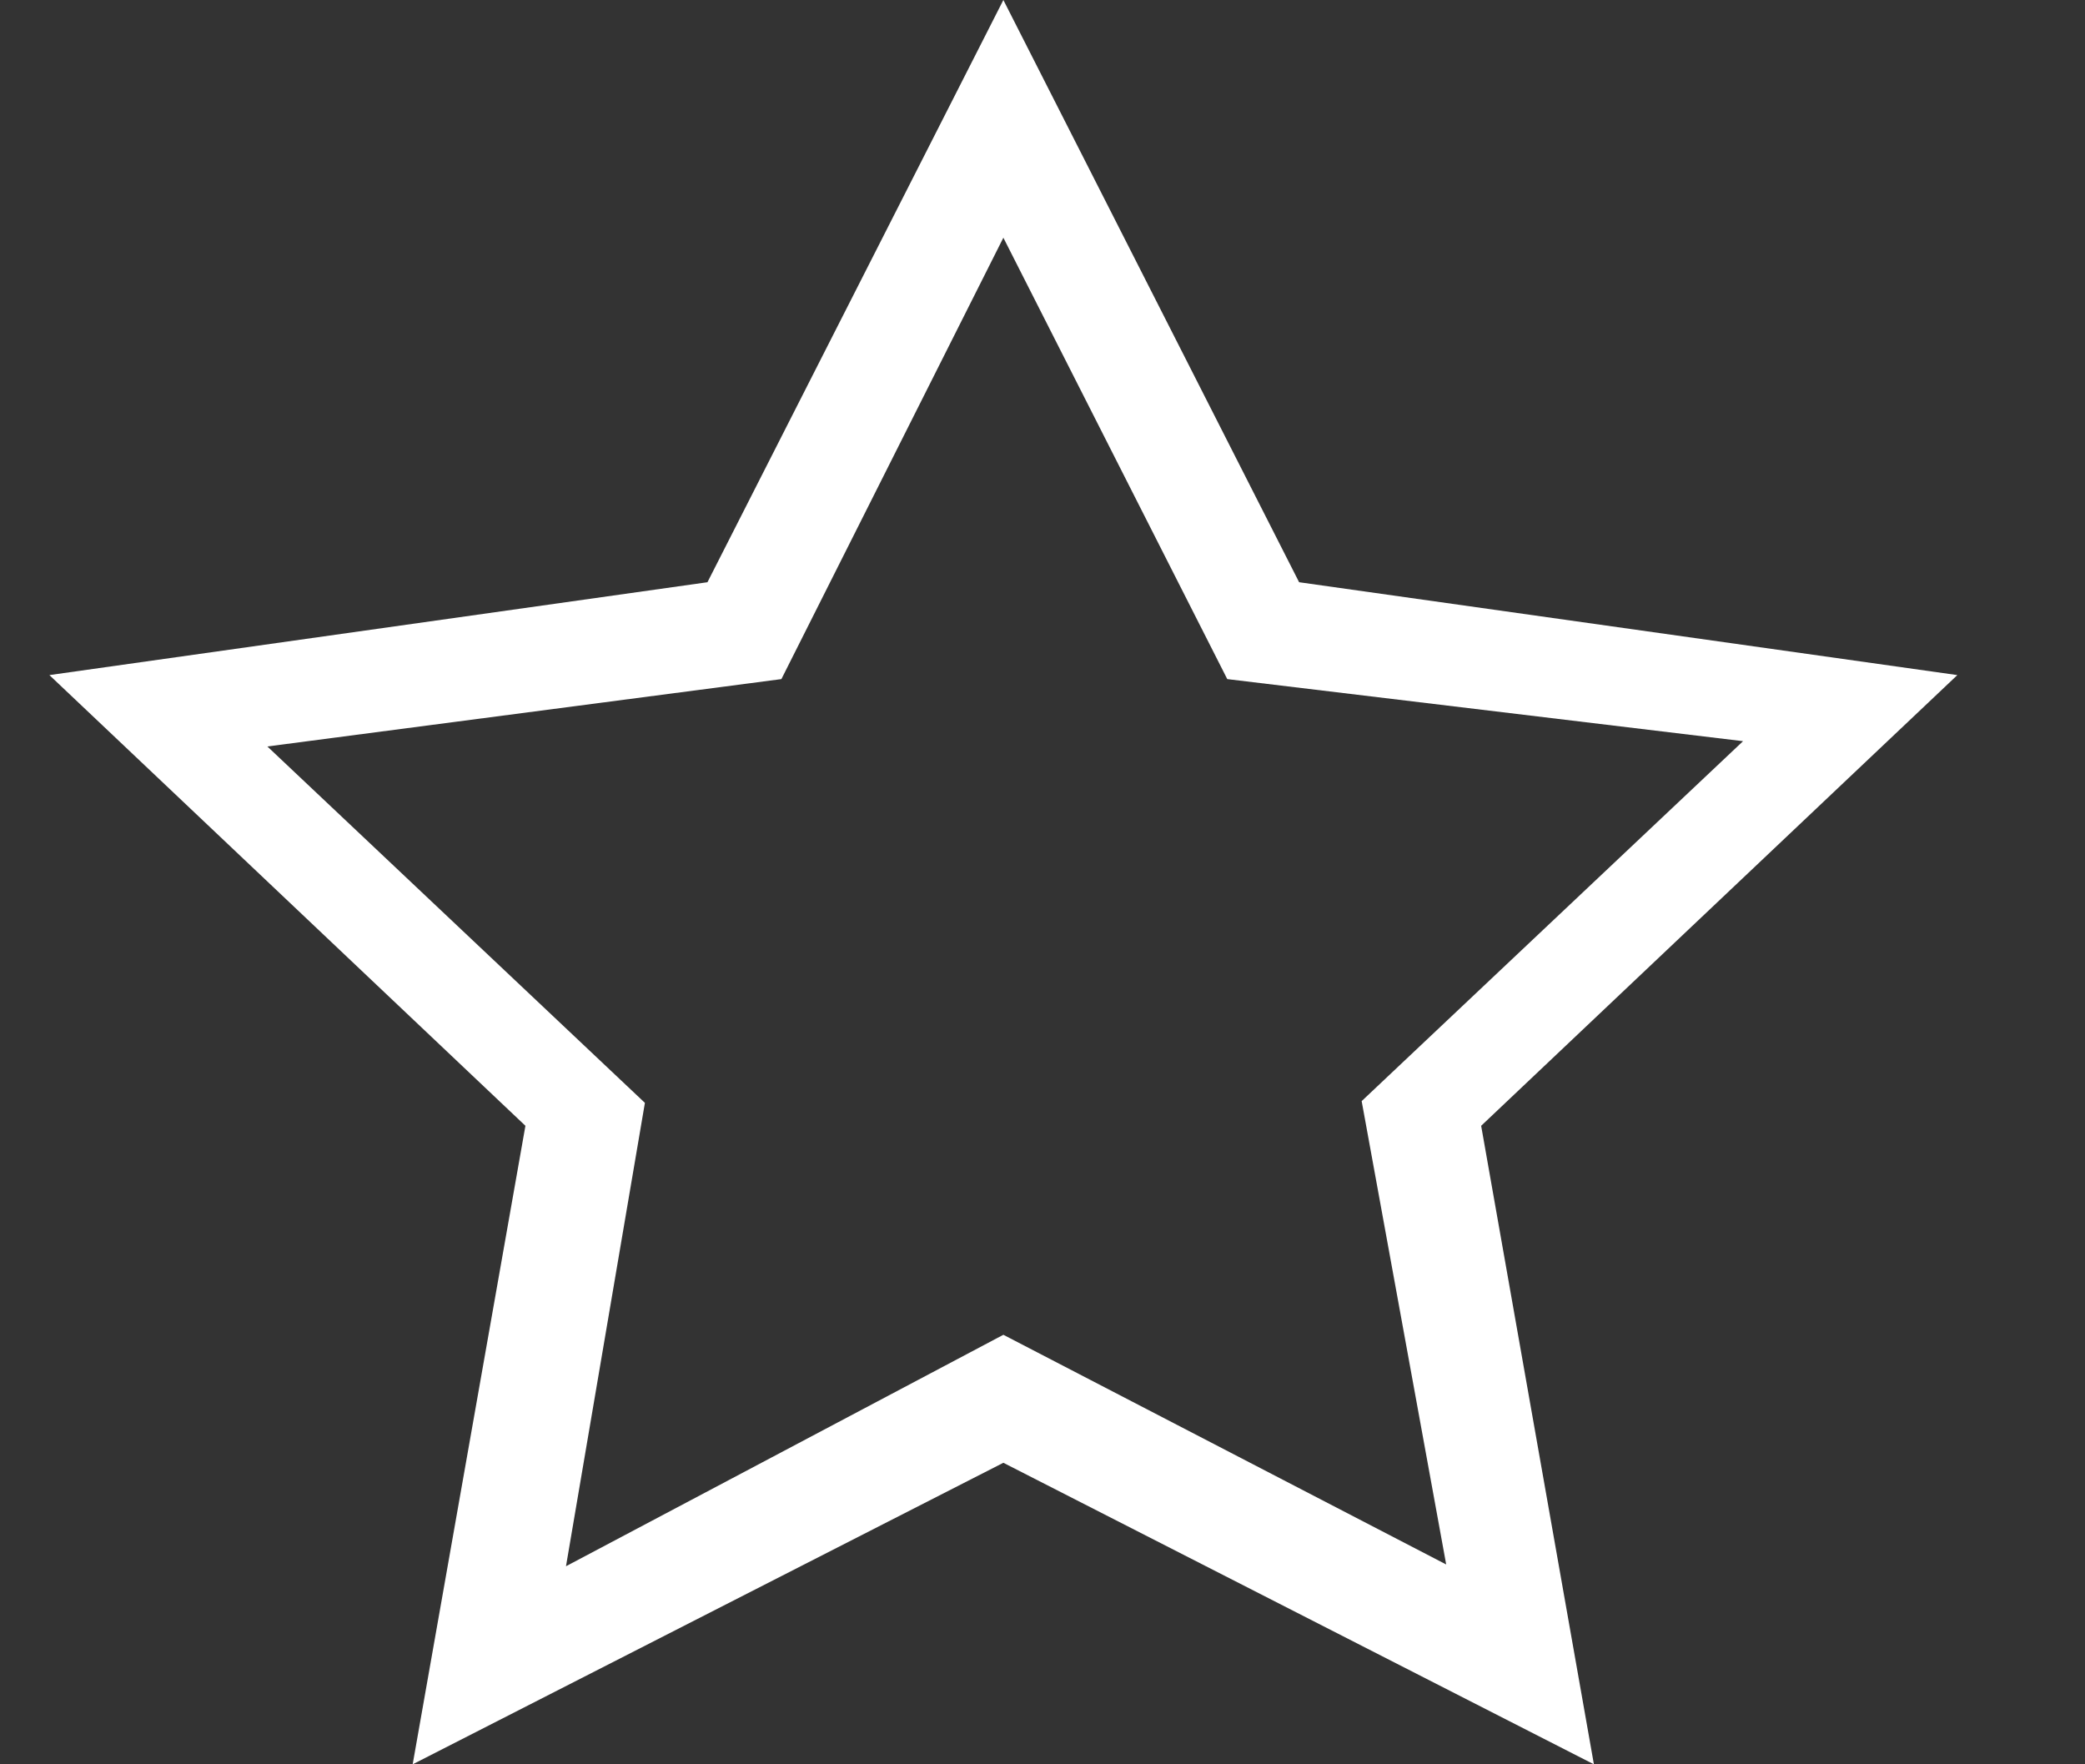 <svg width="13" height="11" viewBox="0 0 13 11" fill="none" xmlns="http://www.w3.org/2000/svg">
<rect x="0" y="0" width="13" height="11" fill="#333333" stroke="none"/>
<path d="M0.308 4.209L4.411 3.63L6.256 0L8.1 3.63L12.204 4.209L9.235 7.019L9.938 11L6.256 9.12L2.573 11L3.276 7.019L0.308 4.209ZM6.256 8.322L9.017 9.754L8.49 6.865L10.868 4.621L7.652 4.234L6.256 1.482L4.872 4.234L1.667 4.654L4.021 6.876L3.529 9.765L6.256 8.322Z" fill="white"/>
</svg>
